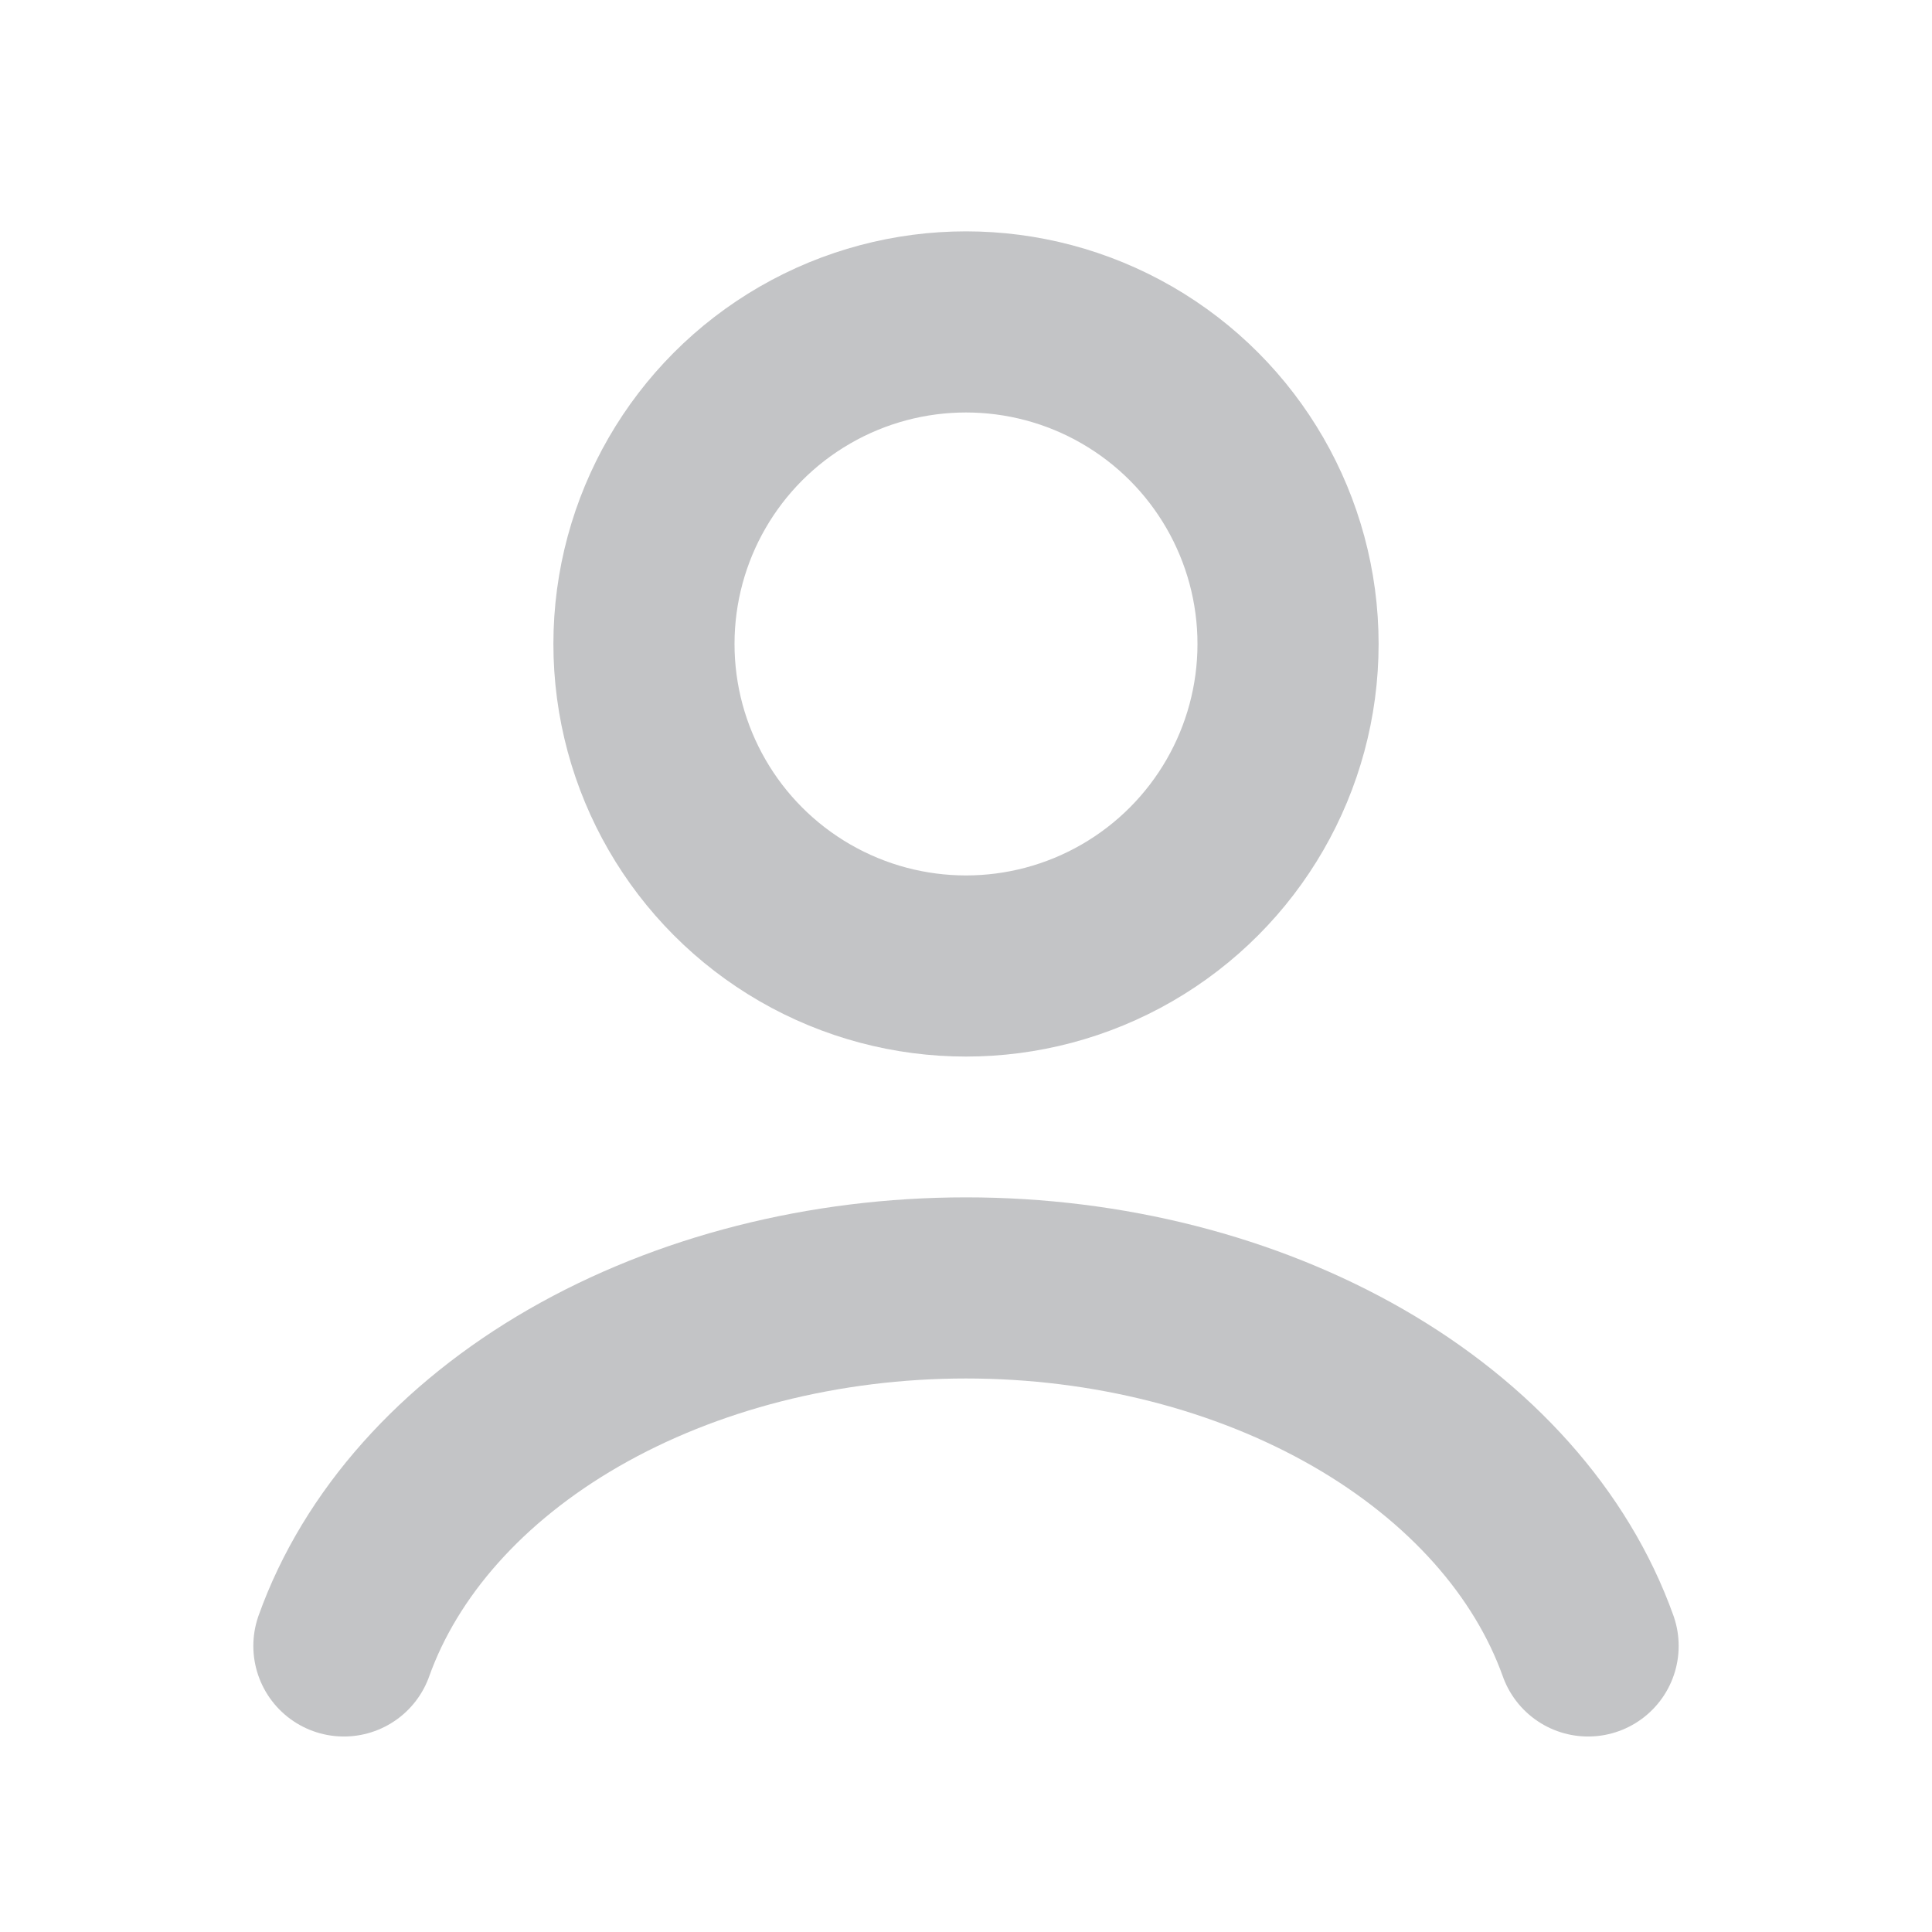 <svg width="16" height="16" viewBox="0 0 16 16" fill="none" xmlns="http://www.w3.org/2000/svg">
<path d="M13.152 13.631C12.848 12.781 12.178 12.029 11.247 11.493C10.315 10.957 9.174 10.666 8 10.666C6.826 10.666 5.685 10.957 4.753 11.493C3.822 12.029 3.152 12.781 2.848 13.631" stroke="#C3C4C6" stroke-width="1.5" stroke-linecap="round"/>
<ellipse cx="8" cy="5.333" rx="2.667" ry="2.667" stroke="#C3C4C6" stroke-width="1.5" stroke-linecap="round"/>
</svg>
